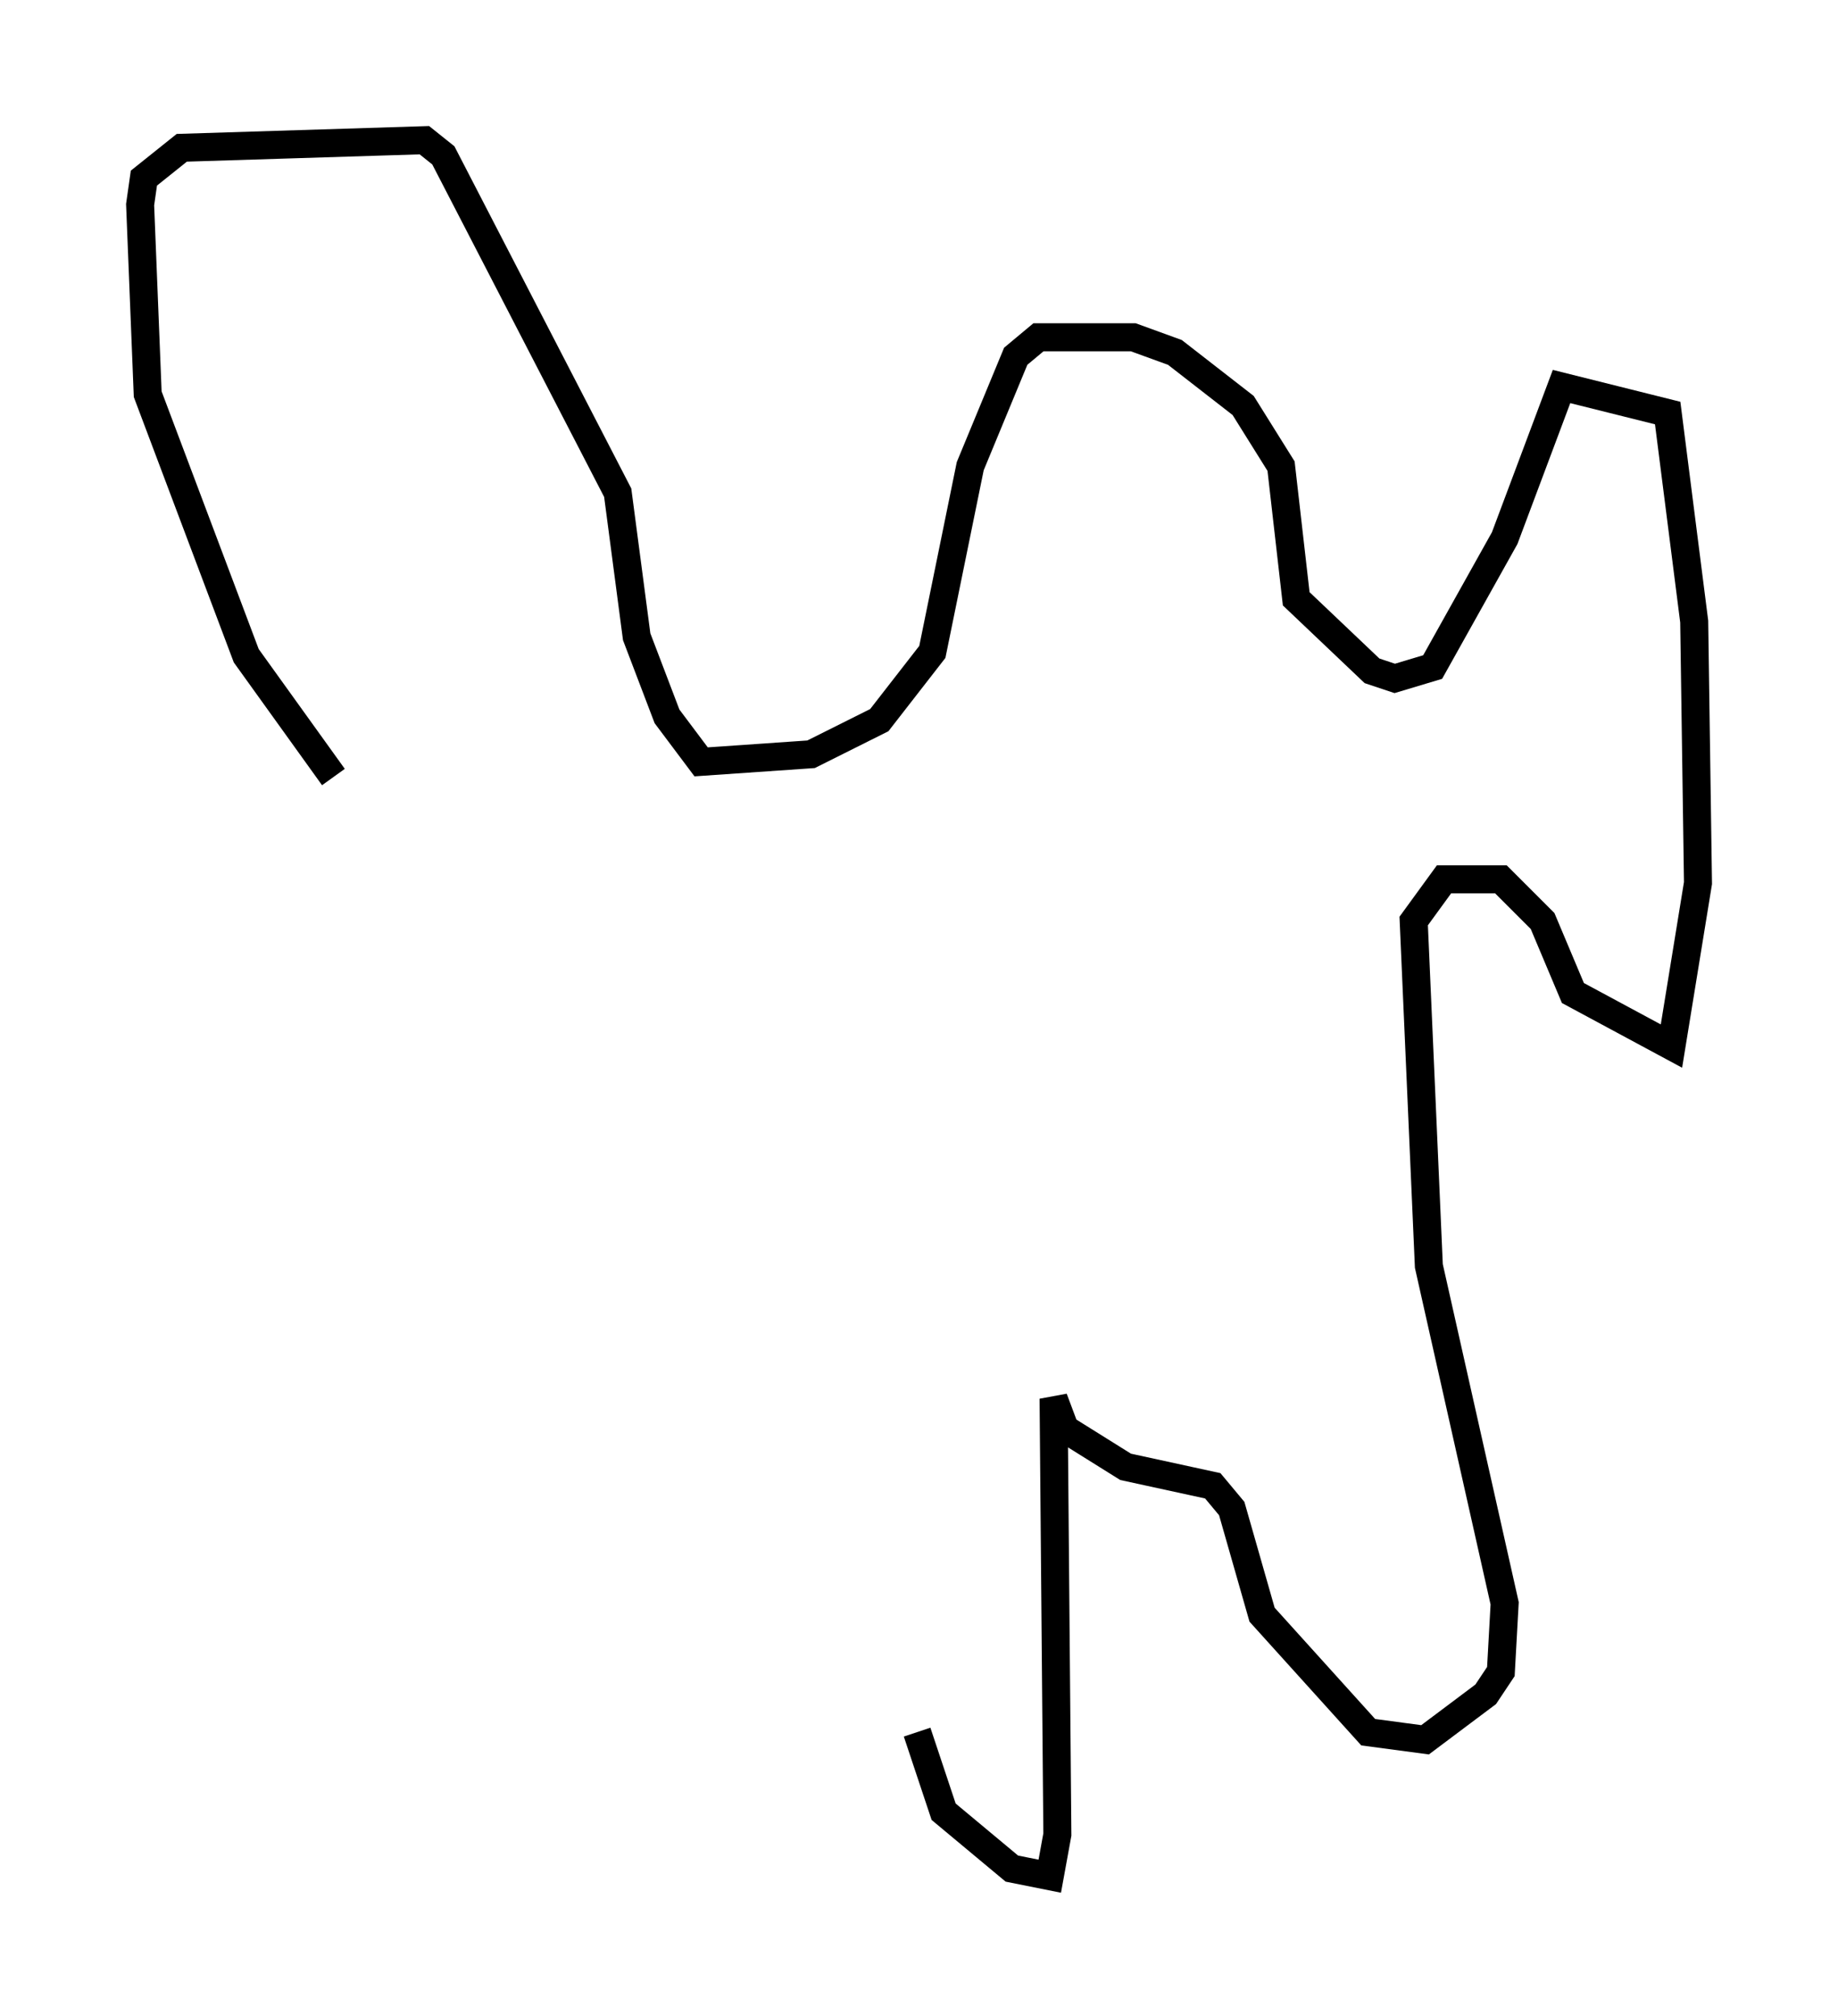 <?xml version="1.0" encoding="utf-8" ?>
<svg baseProfile="full" height="71.975" version="1.1" width="65.615" xmlns="http://www.w3.org/2000/svg" xmlns:ev="http://www.w3.org/2001/xml-events" xmlns:xlink="http://www.w3.org/1999/xlink"><defs /><rect fill="white" height="71.975" width="65.615" x="0" y="0" /><path d="M32.469, 51.684 m0.271, 10.149 l0.947, 2.842 2.436, 2.03 l1.353, 0.271 0.271, -1.488 l-0.135, -15.561 0.406, 1.083 l2.165, 1.353 3.112, 0.677 l0.677, 0.812 1.083, 3.789 l3.789, 4.195 2.03, 0.271 l2.165, -1.624 0.541, -0.812 l0.135, -2.436 -2.706, -12.043 l-0.541, -12.314 1.083, -1.488 l2.03, 0.0 1.488, 1.488 l1.083, 2.571 3.518, 1.894 l0.947, -5.819 -0.135, -9.337 l-0.947, -7.442 -3.789, -0.947 l-2.03, 5.413 -2.571, 4.601 l-1.353, 0.406 -0.812, -0.271 l-2.706, -2.571 -0.541, -4.736 l-1.353, -2.165 -2.436, -1.894 l-1.488, -0.541 -3.383, 0.0 l-0.812, 0.677 -1.624, 3.924 l-1.353, 6.631 -1.894, 2.436 l-2.436, 1.218 -3.924, 0.271 l-1.218, -1.624 -1.083, -2.842 l-0.677, -5.142 -6.225, -12.043 l-0.677, -0.541 -8.66, 0.271 l-1.353, 1.083 -0.135, 0.947 l0.271, 6.766 3.518, 9.337 l3.112, 4.33 " fill="none" stroke="black" stroke-width="1" /></svg>